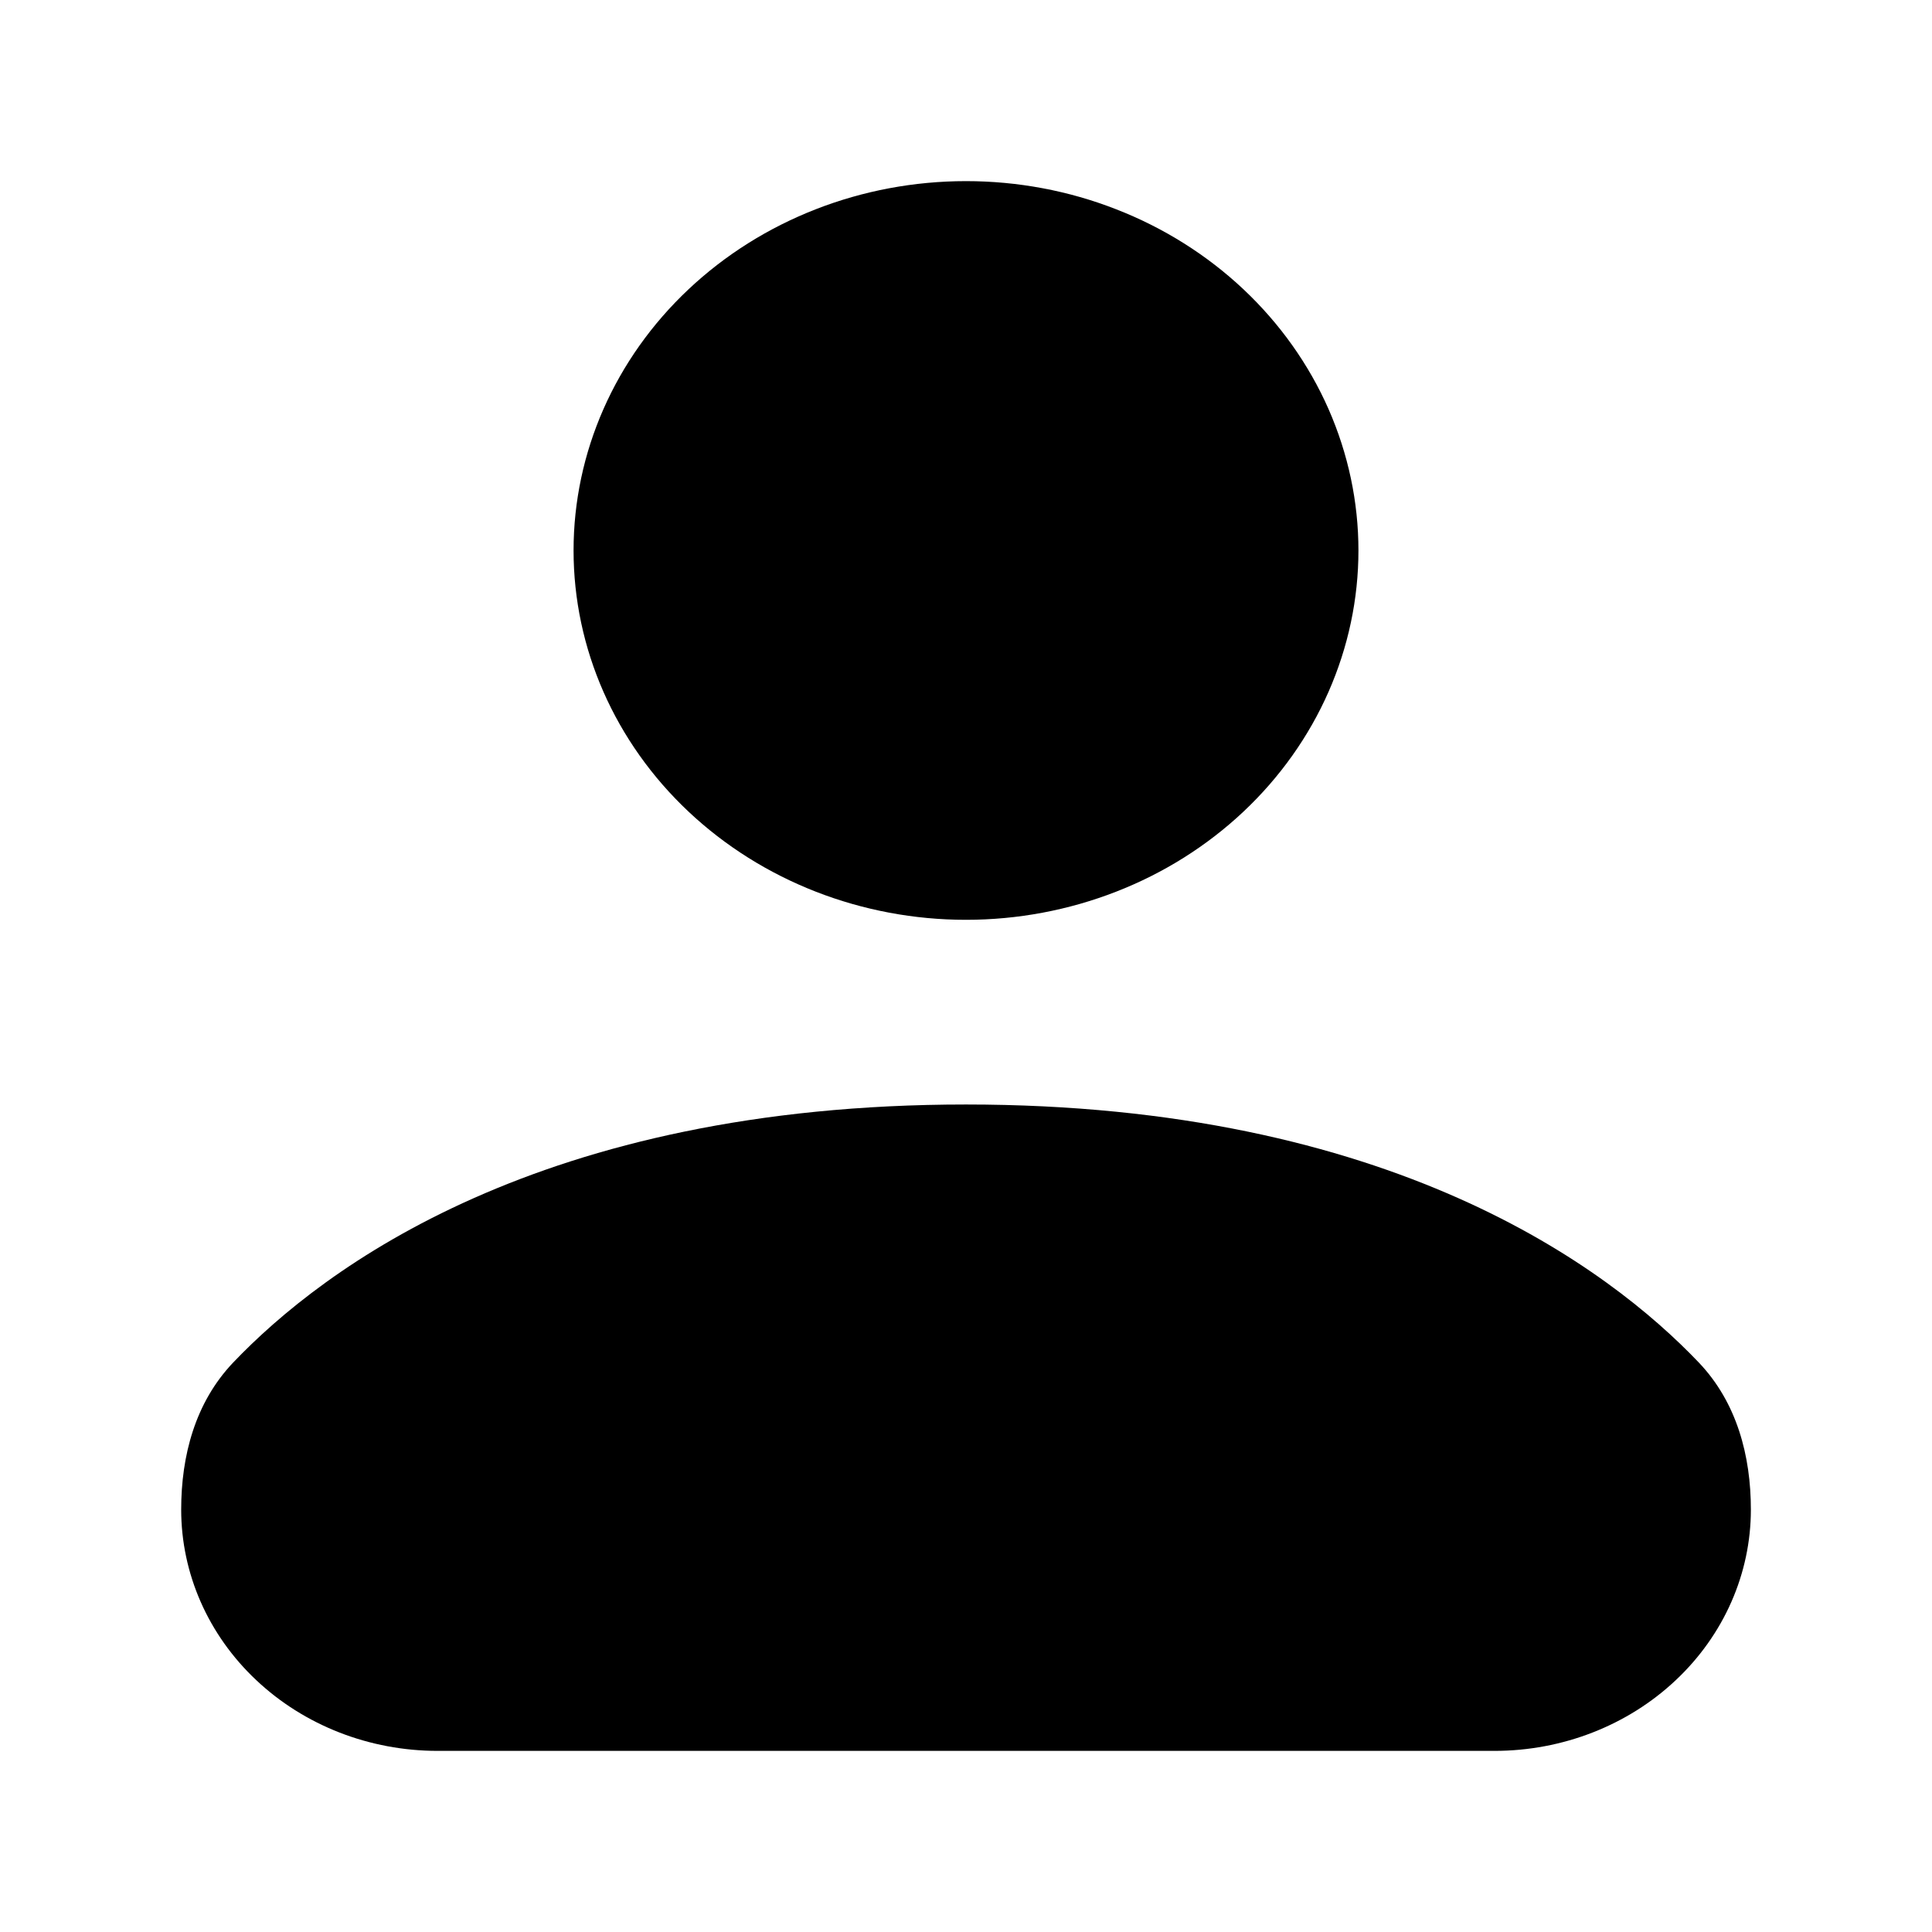 <svg width="32" height="32" viewBox="0 0 32 32" fill="none" xmlns="http://www.w3.org/2000/svg">
<path d="M16 15.235C16.854 15.235 17.699 15.076 18.487 14.769C19.276 14.462 19.992 14.011 20.596 13.443C21.199 12.875 21.678 12.201 22.005 11.458C22.331 10.716 22.5 9.921 22.5 9.117C22.5 8.314 22.331 7.519 22.005 6.776C21.678 6.034 21.199 5.36 20.596 4.792C19.992 4.224 19.276 3.773 18.487 3.466C17.699 3.158 16.854 3 16 3C14.276 3 12.623 3.644 11.404 4.792C10.185 5.939 9.5 7.495 9.5 9.117C9.5 10.74 10.185 12.296 11.404 13.443C12.623 14.59 14.276 15.235 16 15.235ZM3.001 25.003C3.001 26.063 3.448 27.08 4.245 27.829C5.041 28.579 6.121 29 7.247 29H24.754C25.88 29 26.96 28.579 27.756 27.829C28.553 27.08 29 26.063 29 25.003C29 24.113 28.768 23.229 28.137 22.567C26.646 21.003 23.046 18.294 16 18.294C8.955 18.294 5.355 21.003 3.863 22.567C3.232 23.229 3.001 24.113 3.001 25.003Z" fill="black"/>
</svg>
